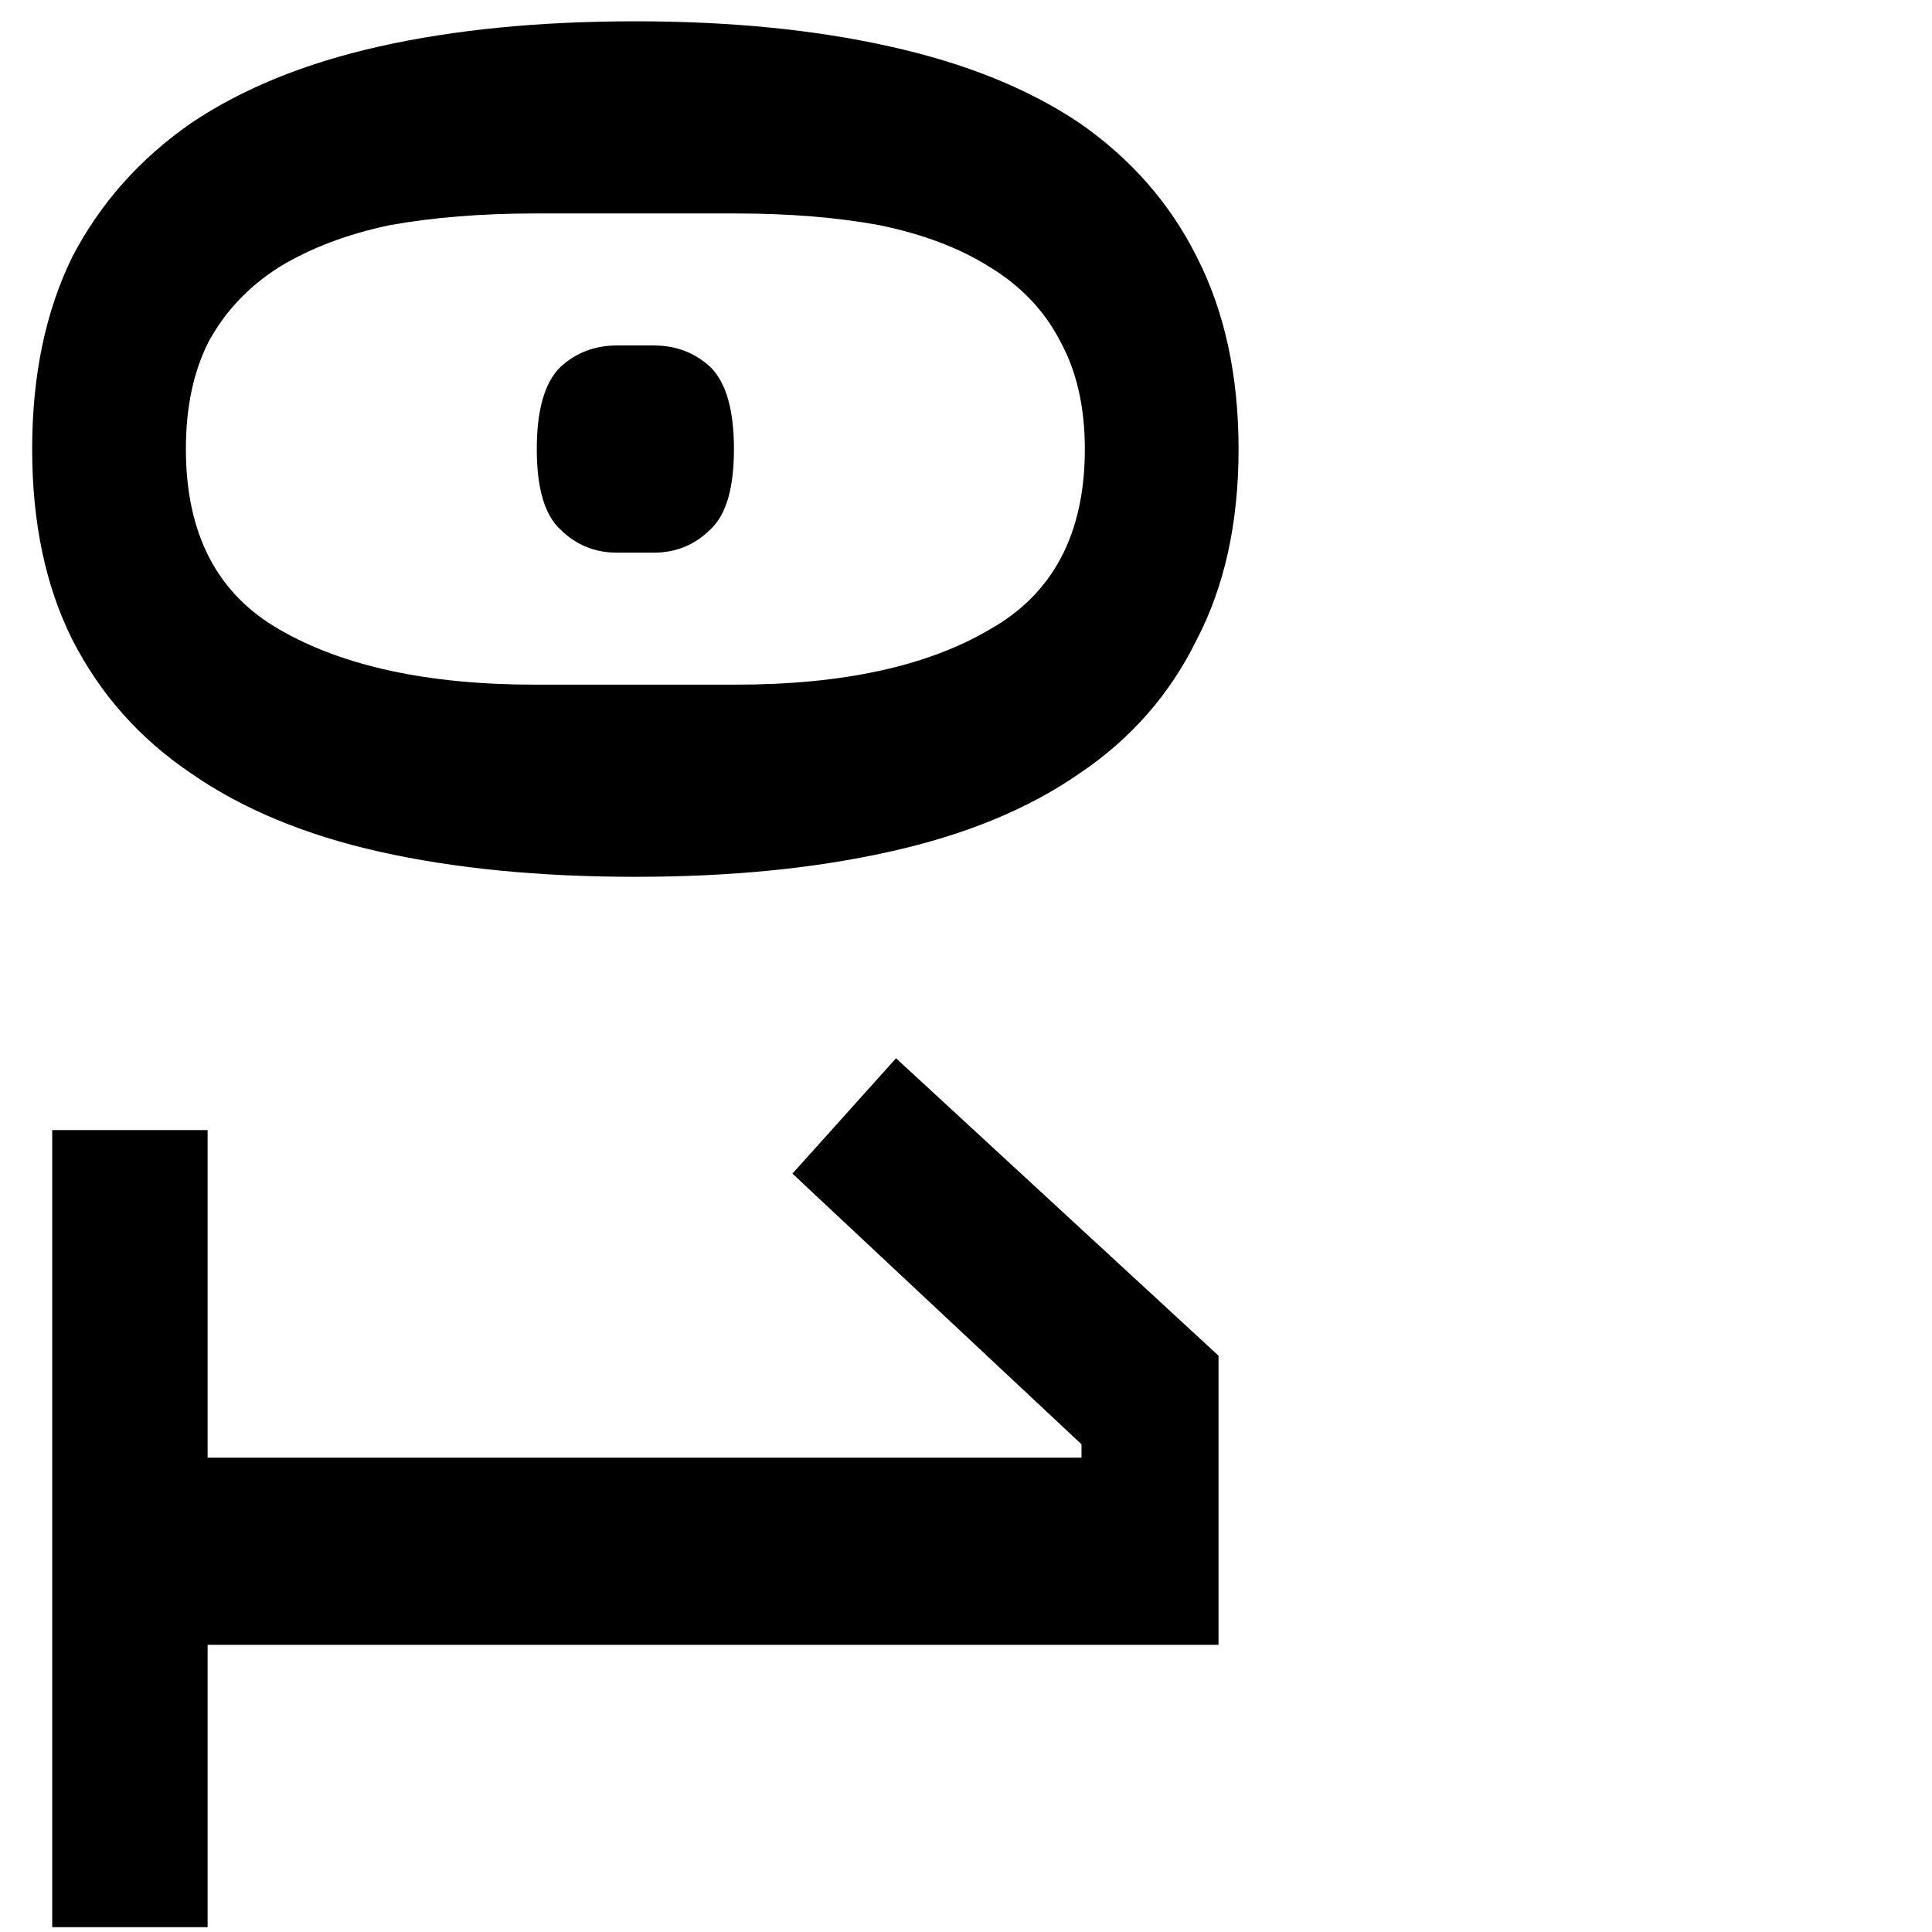 <svg width="37" height="37" viewBox="0 0 37 37" fill="none" xmlns="http://www.w3.org/2000/svg">
<path d="M0.616 8.6C0.616 7.192 0.872 5.965 1.384 4.92C1.917 3.896 2.675 3.043 3.656 2.36C4.637 1.699 5.843 1.208 7.272 0.888C8.701 0.568 10.333 0.408 12.168 0.408C13.981 0.408 15.603 0.568 17.032 0.888C18.483 1.208 19.699 1.699 20.68 2.36C21.661 3.043 22.408 3.896 22.92 4.92C23.453 5.965 23.72 7.192 23.72 8.6C23.72 10.008 23.453 11.224 22.92 12.248C22.408 13.293 21.661 14.147 20.68 14.808C19.699 15.491 18.483 15.992 17.032 16.312C15.603 16.632 13.981 16.792 12.168 16.792C10.333 16.792 8.701 16.632 7.272 16.312C5.843 15.992 4.637 15.491 3.656 14.808C2.675 14.147 1.917 13.293 1.384 12.248C0.872 11.224 0.616 10.008 0.616 8.6ZM3.56 8.6C3.56 10.221 4.157 11.373 5.352 12.056C6.568 12.76 8.2 13.112 10.248 13.112H14.088C16.136 13.112 17.757 12.76 18.952 12.056C20.168 11.373 20.776 10.221 20.776 8.6C20.776 7.789 20.616 7.096 20.296 6.52C19.997 5.944 19.549 5.475 18.952 5.112C18.376 4.749 17.672 4.483 16.84 4.312C16.029 4.163 15.112 4.088 14.088 4.088H10.248C9.224 4.088 8.296 4.163 7.464 4.312C6.653 4.483 5.949 4.749 5.352 5.112C4.776 5.475 4.328 5.944 4.008 6.52C3.709 7.096 3.56 7.789 3.56 8.6ZM10.28 8.6C10.28 7.853 10.429 7.331 10.728 7.032C11.027 6.755 11.389 6.616 11.816 6.616H12.52C12.947 6.616 13.309 6.755 13.608 7.032C13.907 7.331 14.056 7.853 14.056 8.6C14.056 9.347 13.907 9.859 13.608 10.136C13.309 10.435 12.947 10.584 12.52 10.584H11.816C11.389 10.584 11.027 10.435 10.728 10.136C10.429 9.859 10.28 9.347 10.28 8.6ZM1 21.643H3.976V27.916H20.712V27.66L15.176 22.476L17.16 20.267L23.336 25.963V31.5H3.976V36.907H1V21.643Z" fill="currentColor"/>
</svg>